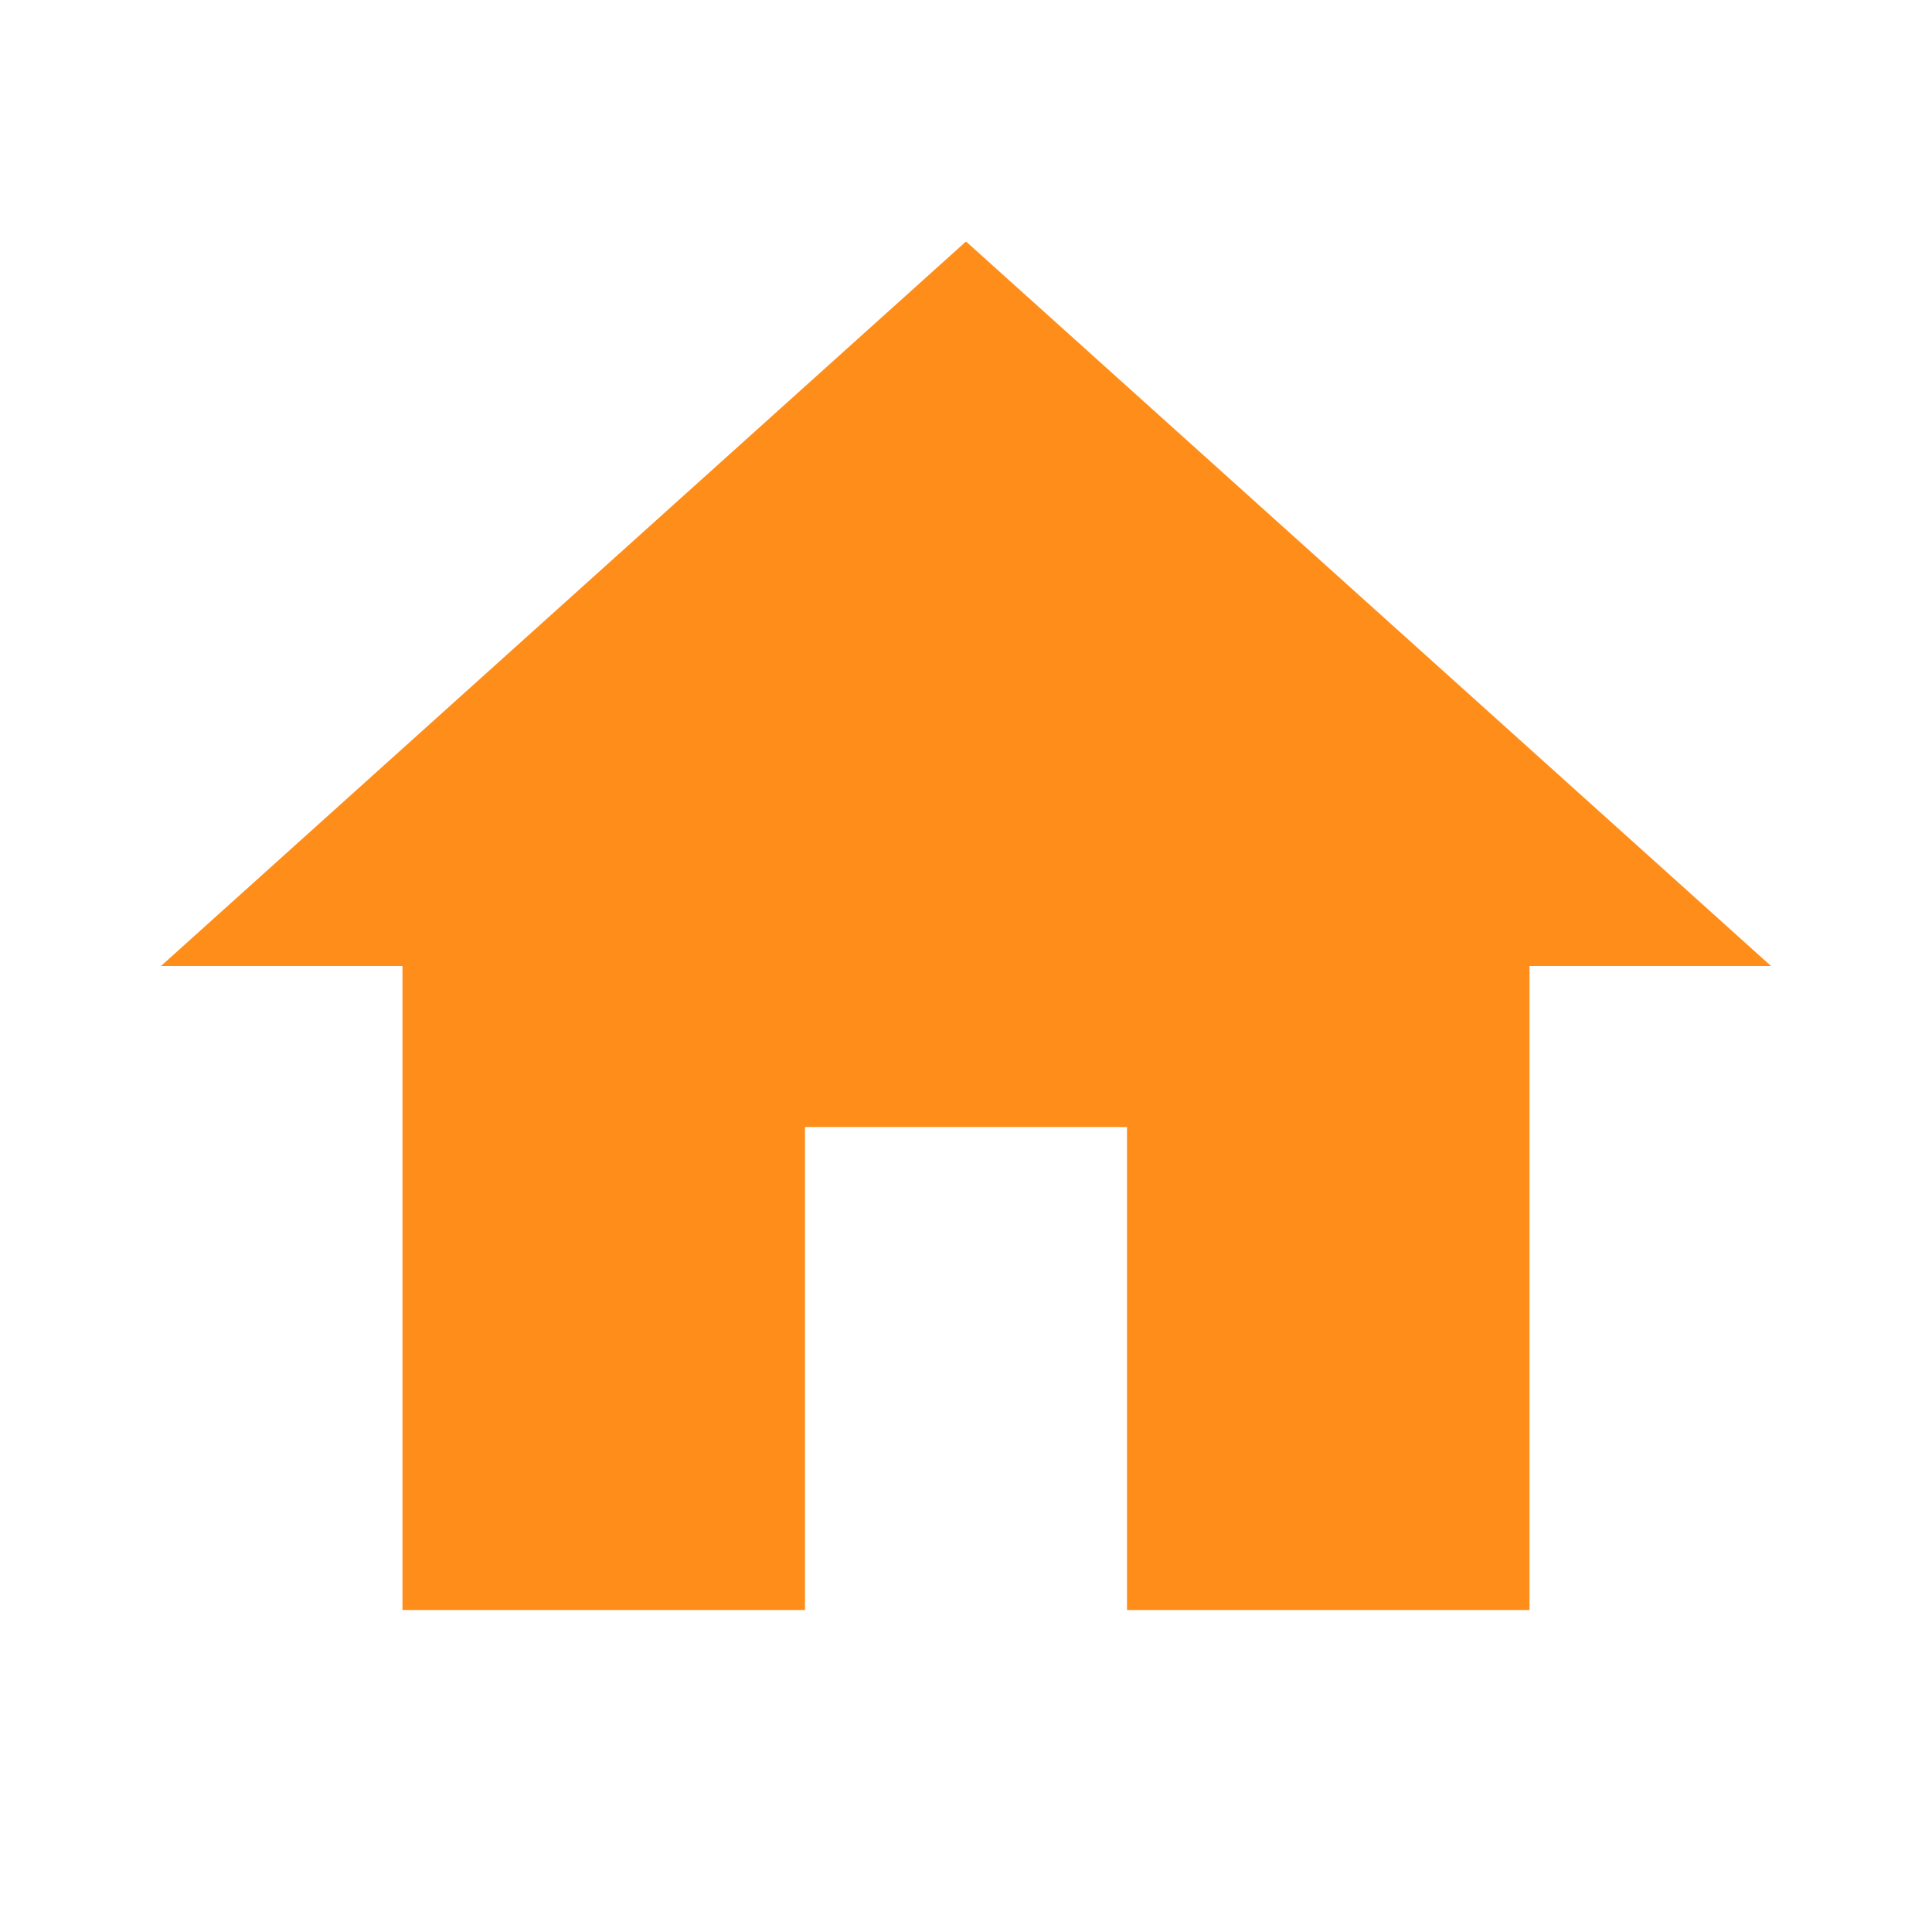 ﻿<svg xmlns="http://www.w3.org/2000/svg" width="256" height="256" viewBox="0 0 48 48" fill="rgba(255, 141, 26, 1)">
    <path d="M20 40V28h8v12h10V24h6L24 6 4 24h6v16z"></path>
    <path d="M0 0h48v48H0z" fill="none"></path>
</svg>